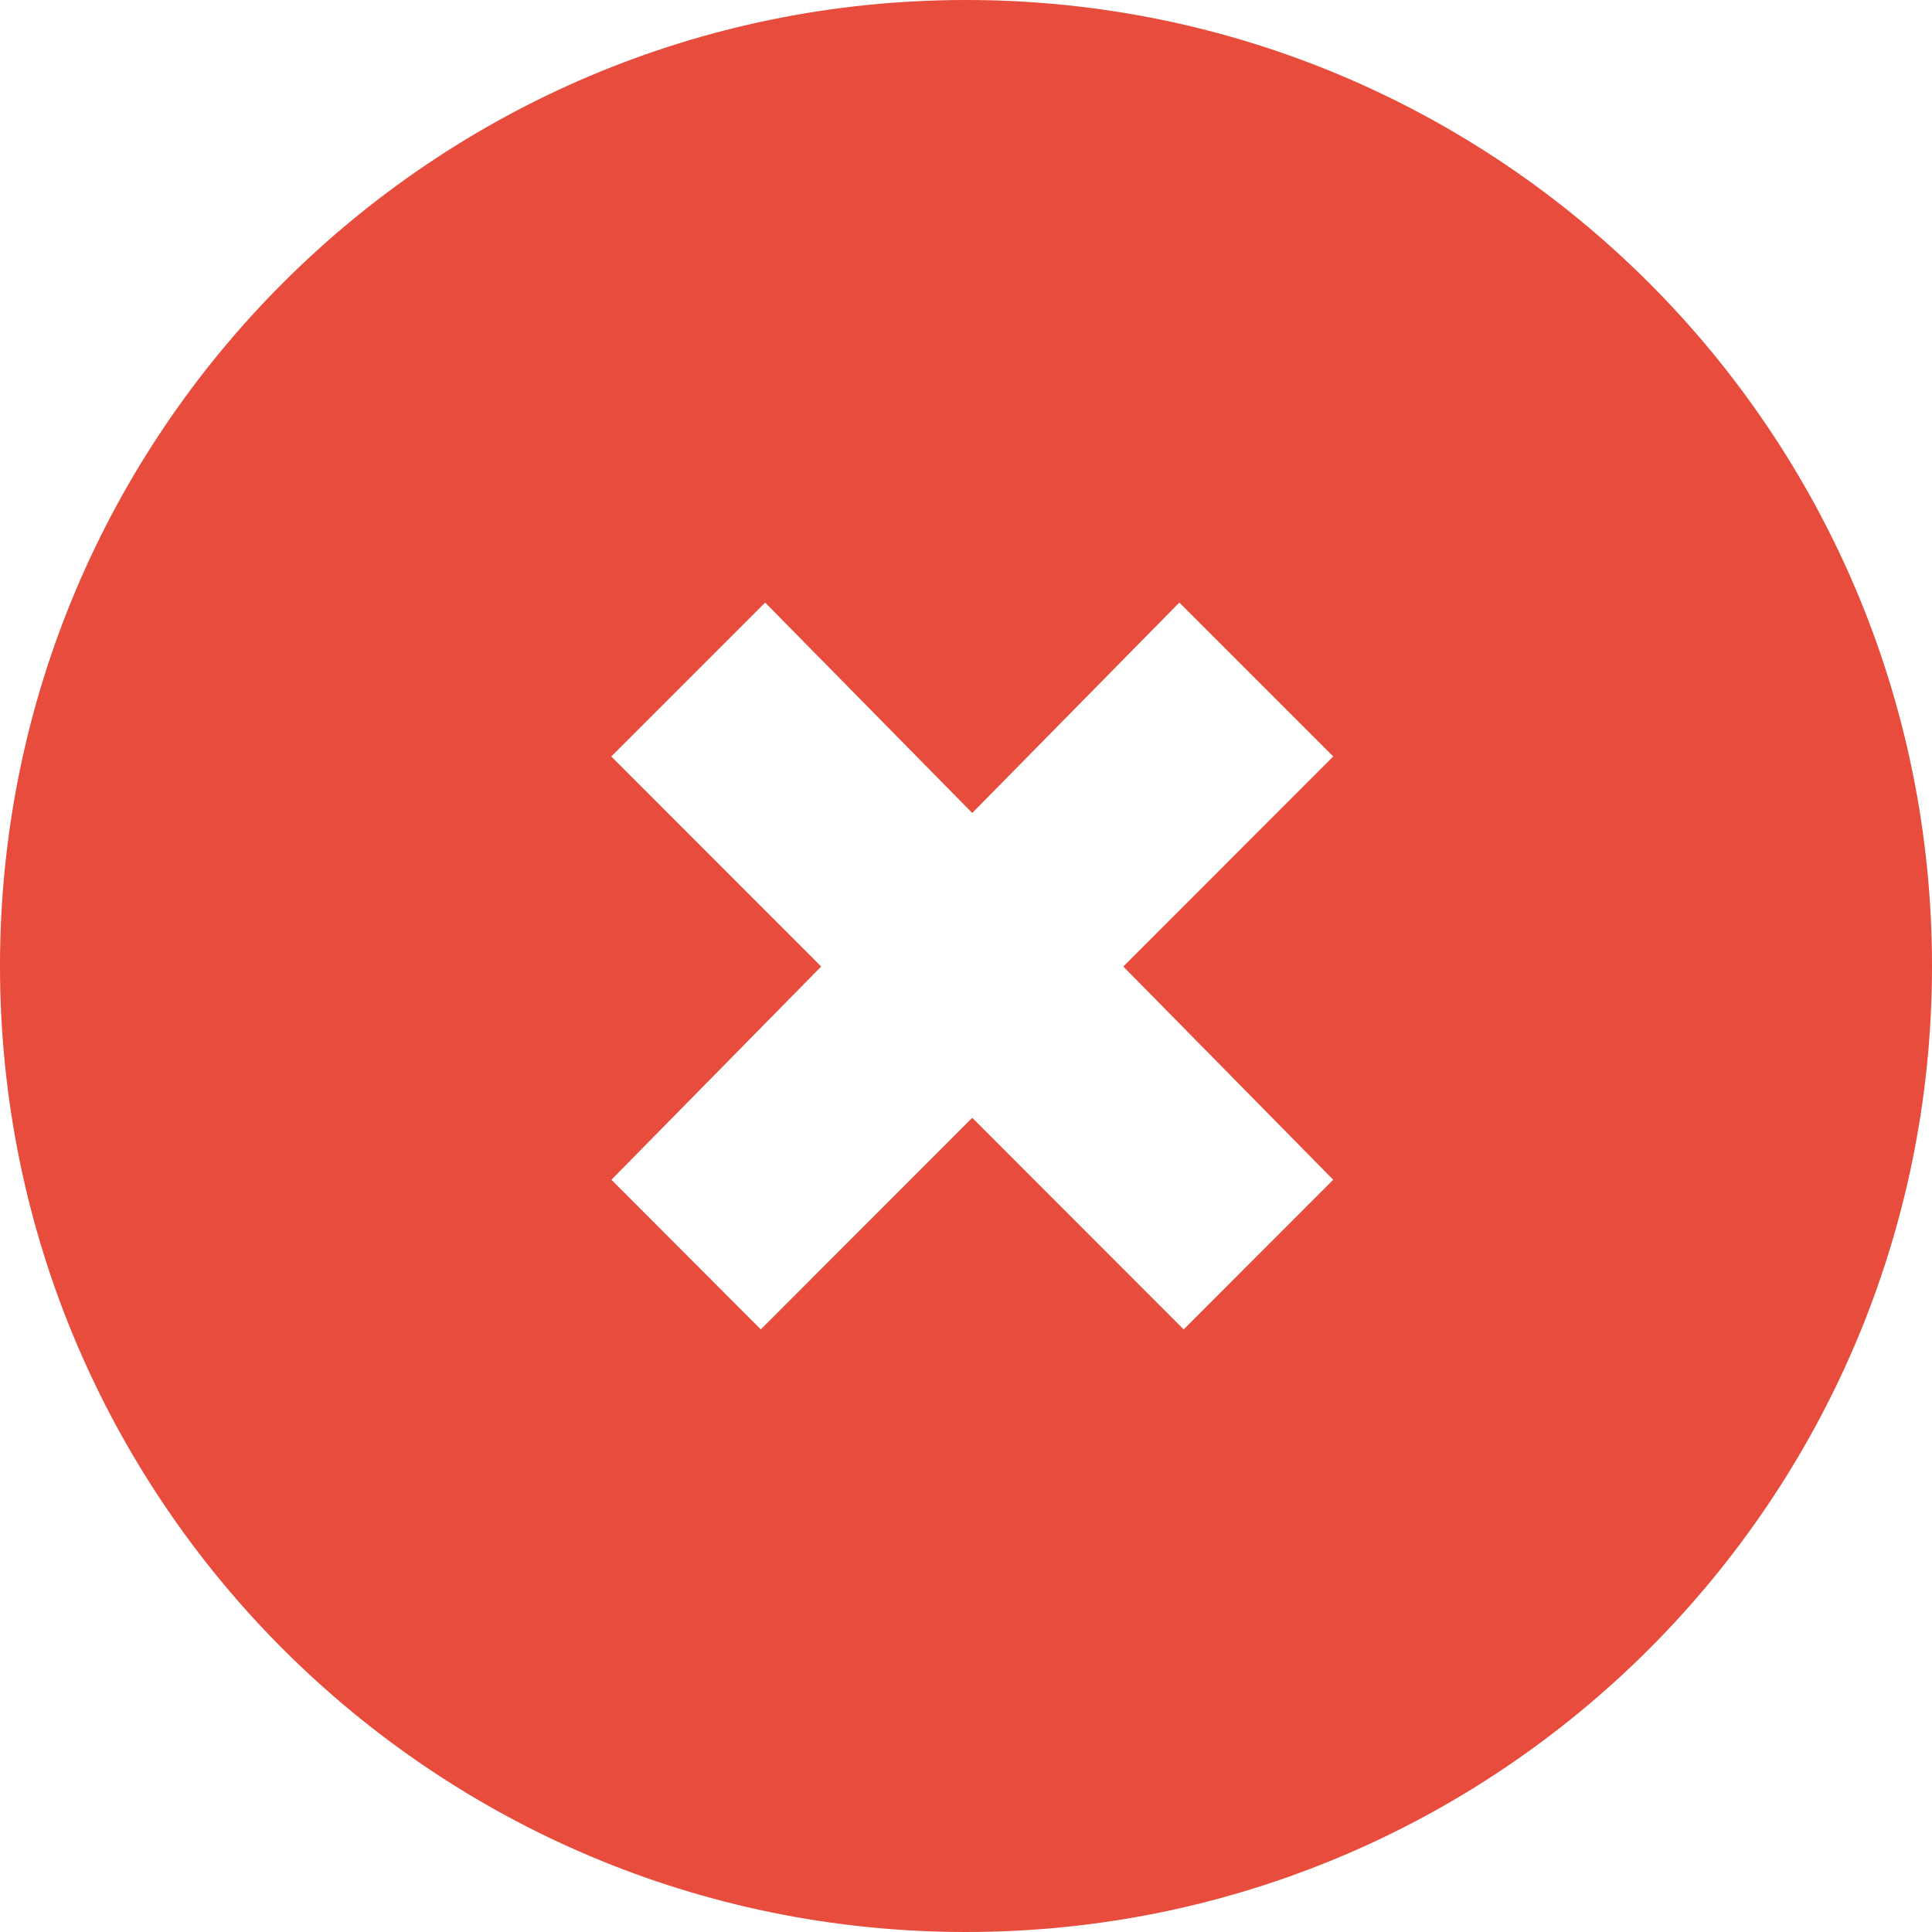 <?xml version="1.0" encoding="UTF-8"?>
<svg width="52px" height="52px" viewBox="0 0 52 52" version="1.1" xmlns="http://www.w3.org/2000/svg" xmlns:xlink="http://www.w3.org/1999/xlink">
    <!-- Generator: Sketch 47.1 (45422) - http://www.bohemiancoding.com/sketch -->
    <title>no</title>
    <desc>Created with Sketch.</desc>
    <defs></defs>
    <g id="Icons" stroke="none" stroke-width="1" fill="none" fill-rule="evenodd">
        <g id="no" fill-rule="nonzero" fill="#E74C3C">
            <path d="M52,26 C52,40.36 40.358,52 25.998,52 C11.64,52 0,40.358 0,26 C0,11.638 11.642,0 25.998,0 C40.358,0 52,11.638 52,26 Z M35.884,20.36 L31.742,16.218 L26.168,21.881 L20.594,16.218 L16.452,20.36 L22.102,26.014 L16.456,31.753 L20.477,35.781 L26.168,30.086 L31.859,35.781 L35.884,31.753 L30.234,26.014 L35.884,20.36 Z" id="Shape"></path>
        </g>
    </g>
</svg>